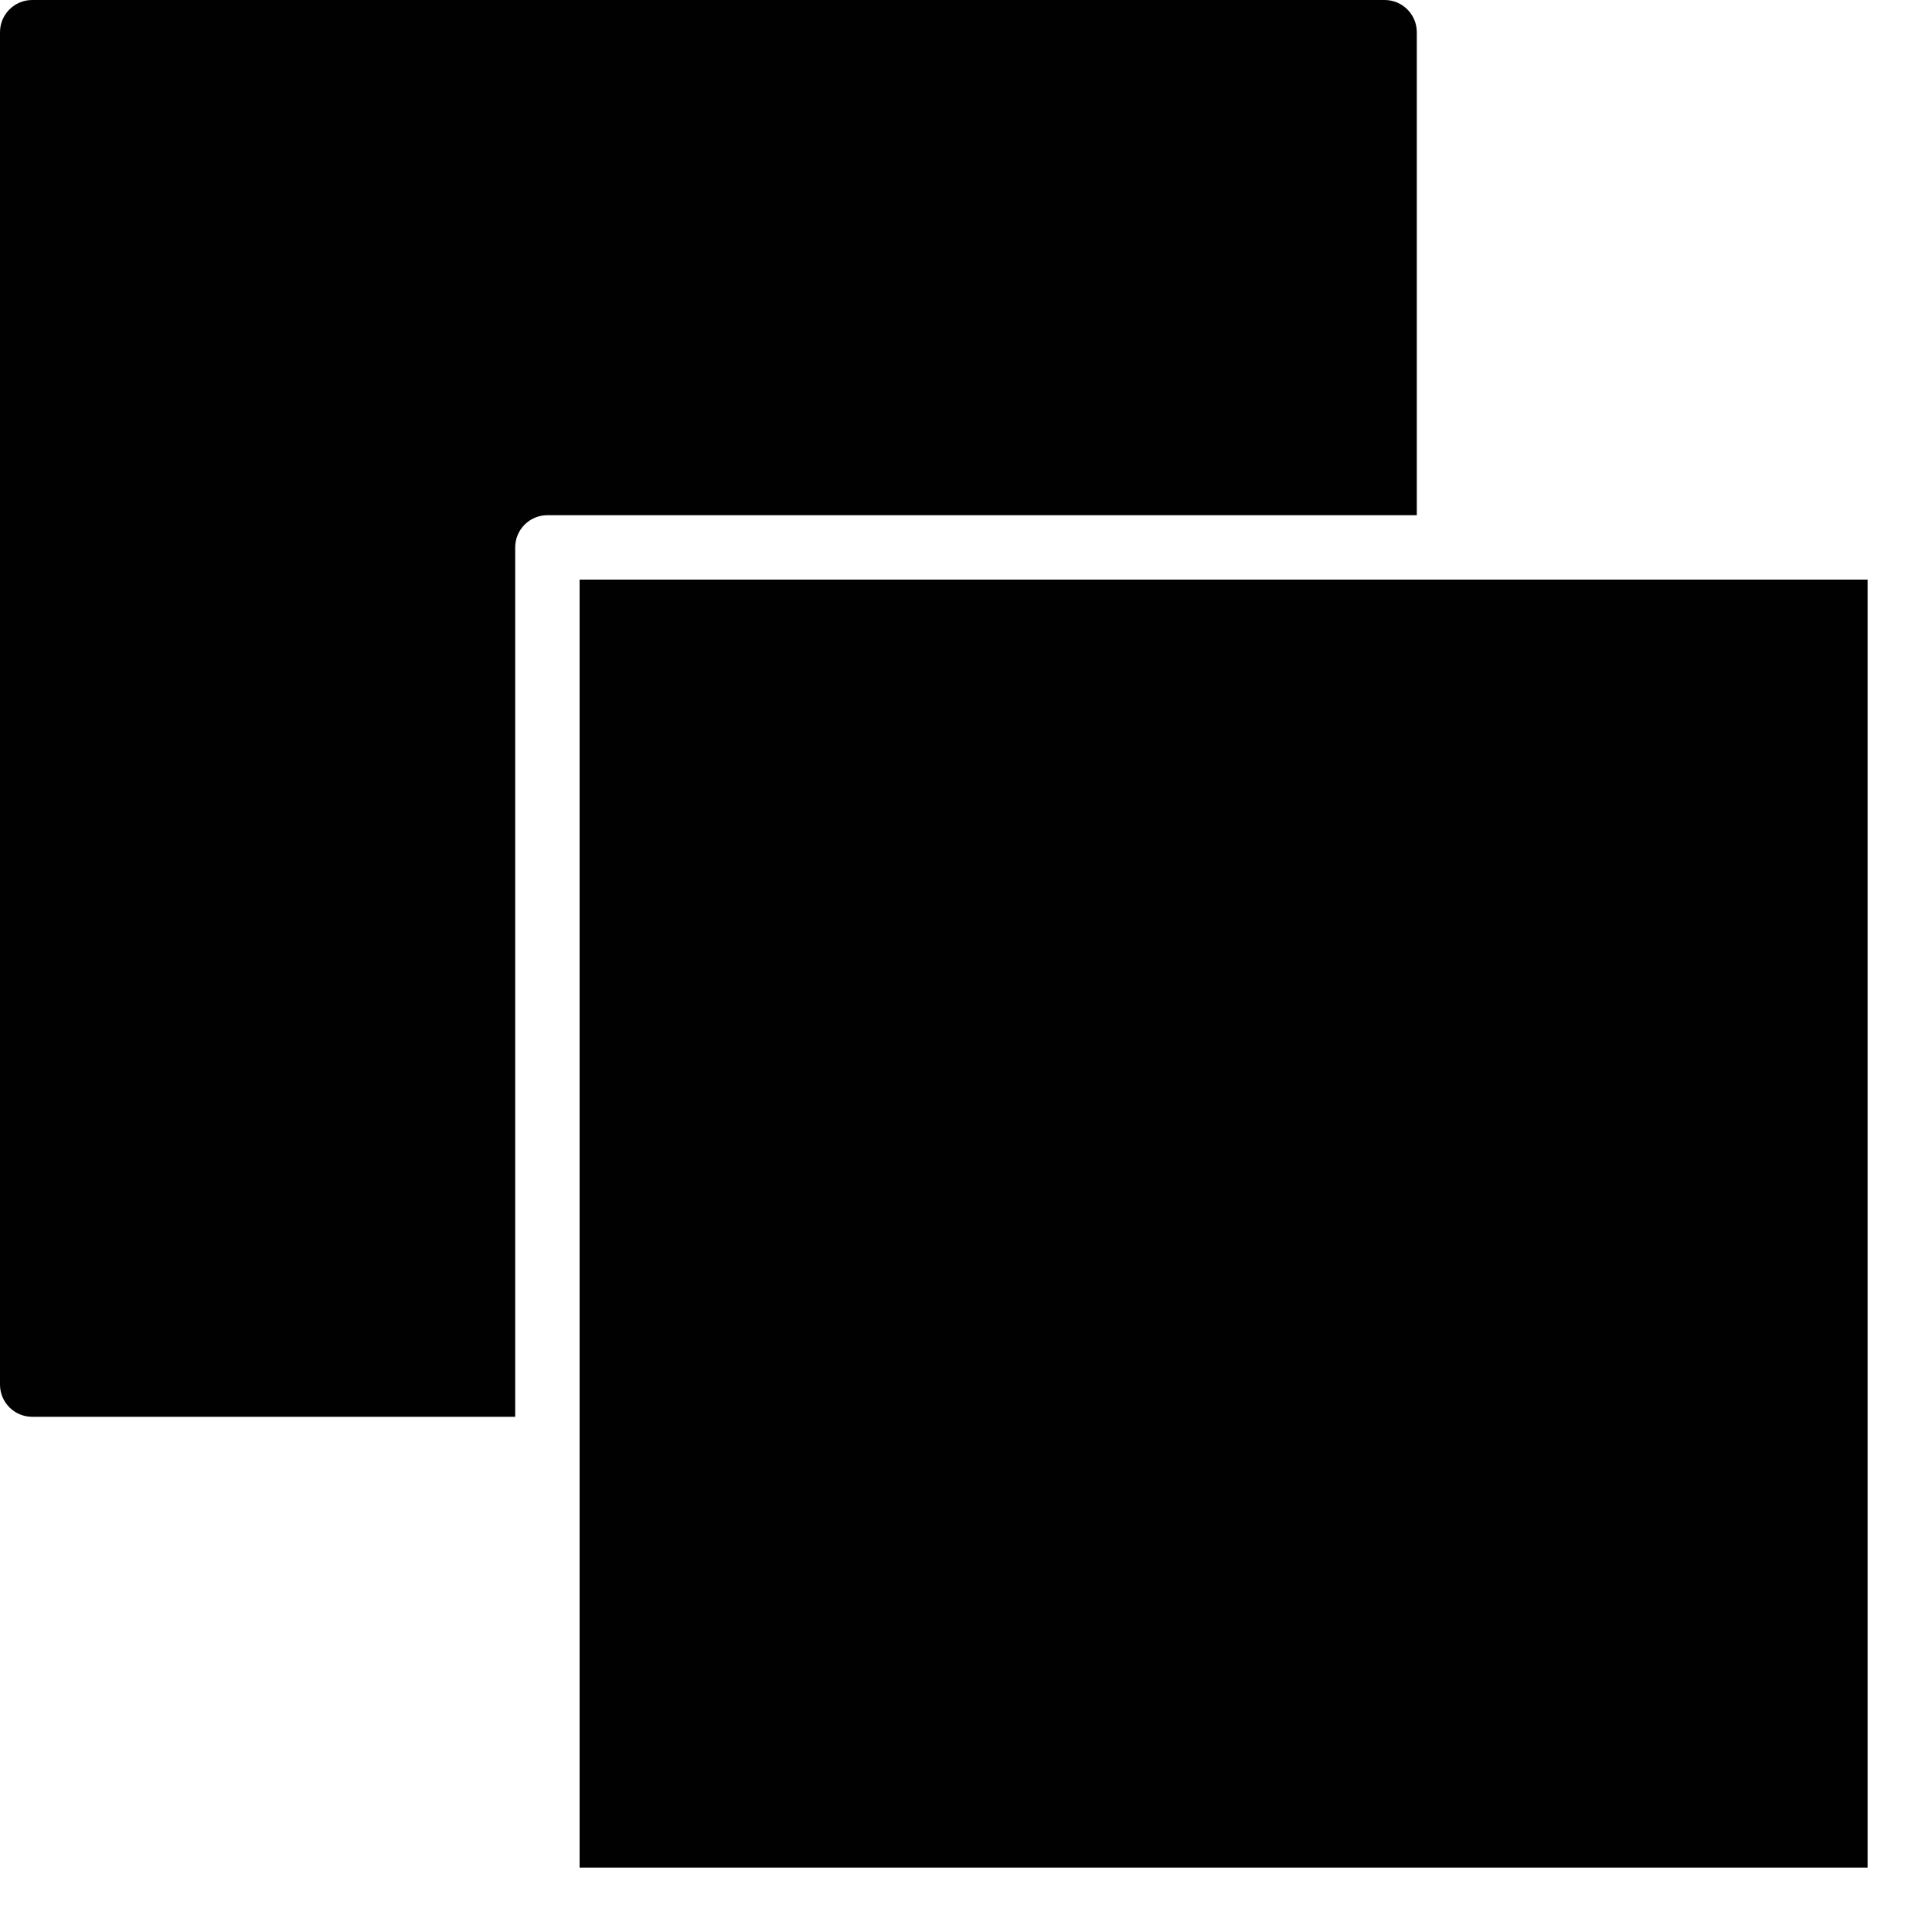 <?xml version="1.0" encoding="utf-8"?>
<!-- Generator: Adobe Illustrator 17.0.0, SVG Export Plug-In . SVG Version: 6.00 Build 0)  -->
<!DOCTYPE svg PUBLIC "-//W3C//DTD SVG 1.1//EN" "http://www.w3.org/Graphics/SVG/1.1/DTD/svg11.dtd">
<svg version="1.1" id="Layer_2" xmlns="http://www.w3.org/2000/svg" xmlns:xlink="http://www.w3.org/1999/xlink" x="0px" y="0px"
	 width="60px" height="60px" viewBox="0 0 60 60" enable-background="new 0 0 60 60" xml:space="preserve">
<g>
	<path fill="#010101" d="M44,1c0-0.552-0.448-1-1-1H1C0.448,0,0,0.448,0,1v42c0,0.552,0.448,1,1,1h15V17c0-0.552,0.448-1,1-1h27V1z"
		/>
	<rect x="18" y="18" fill="#010101" width="40" height="40"/>
</g>
</svg>
